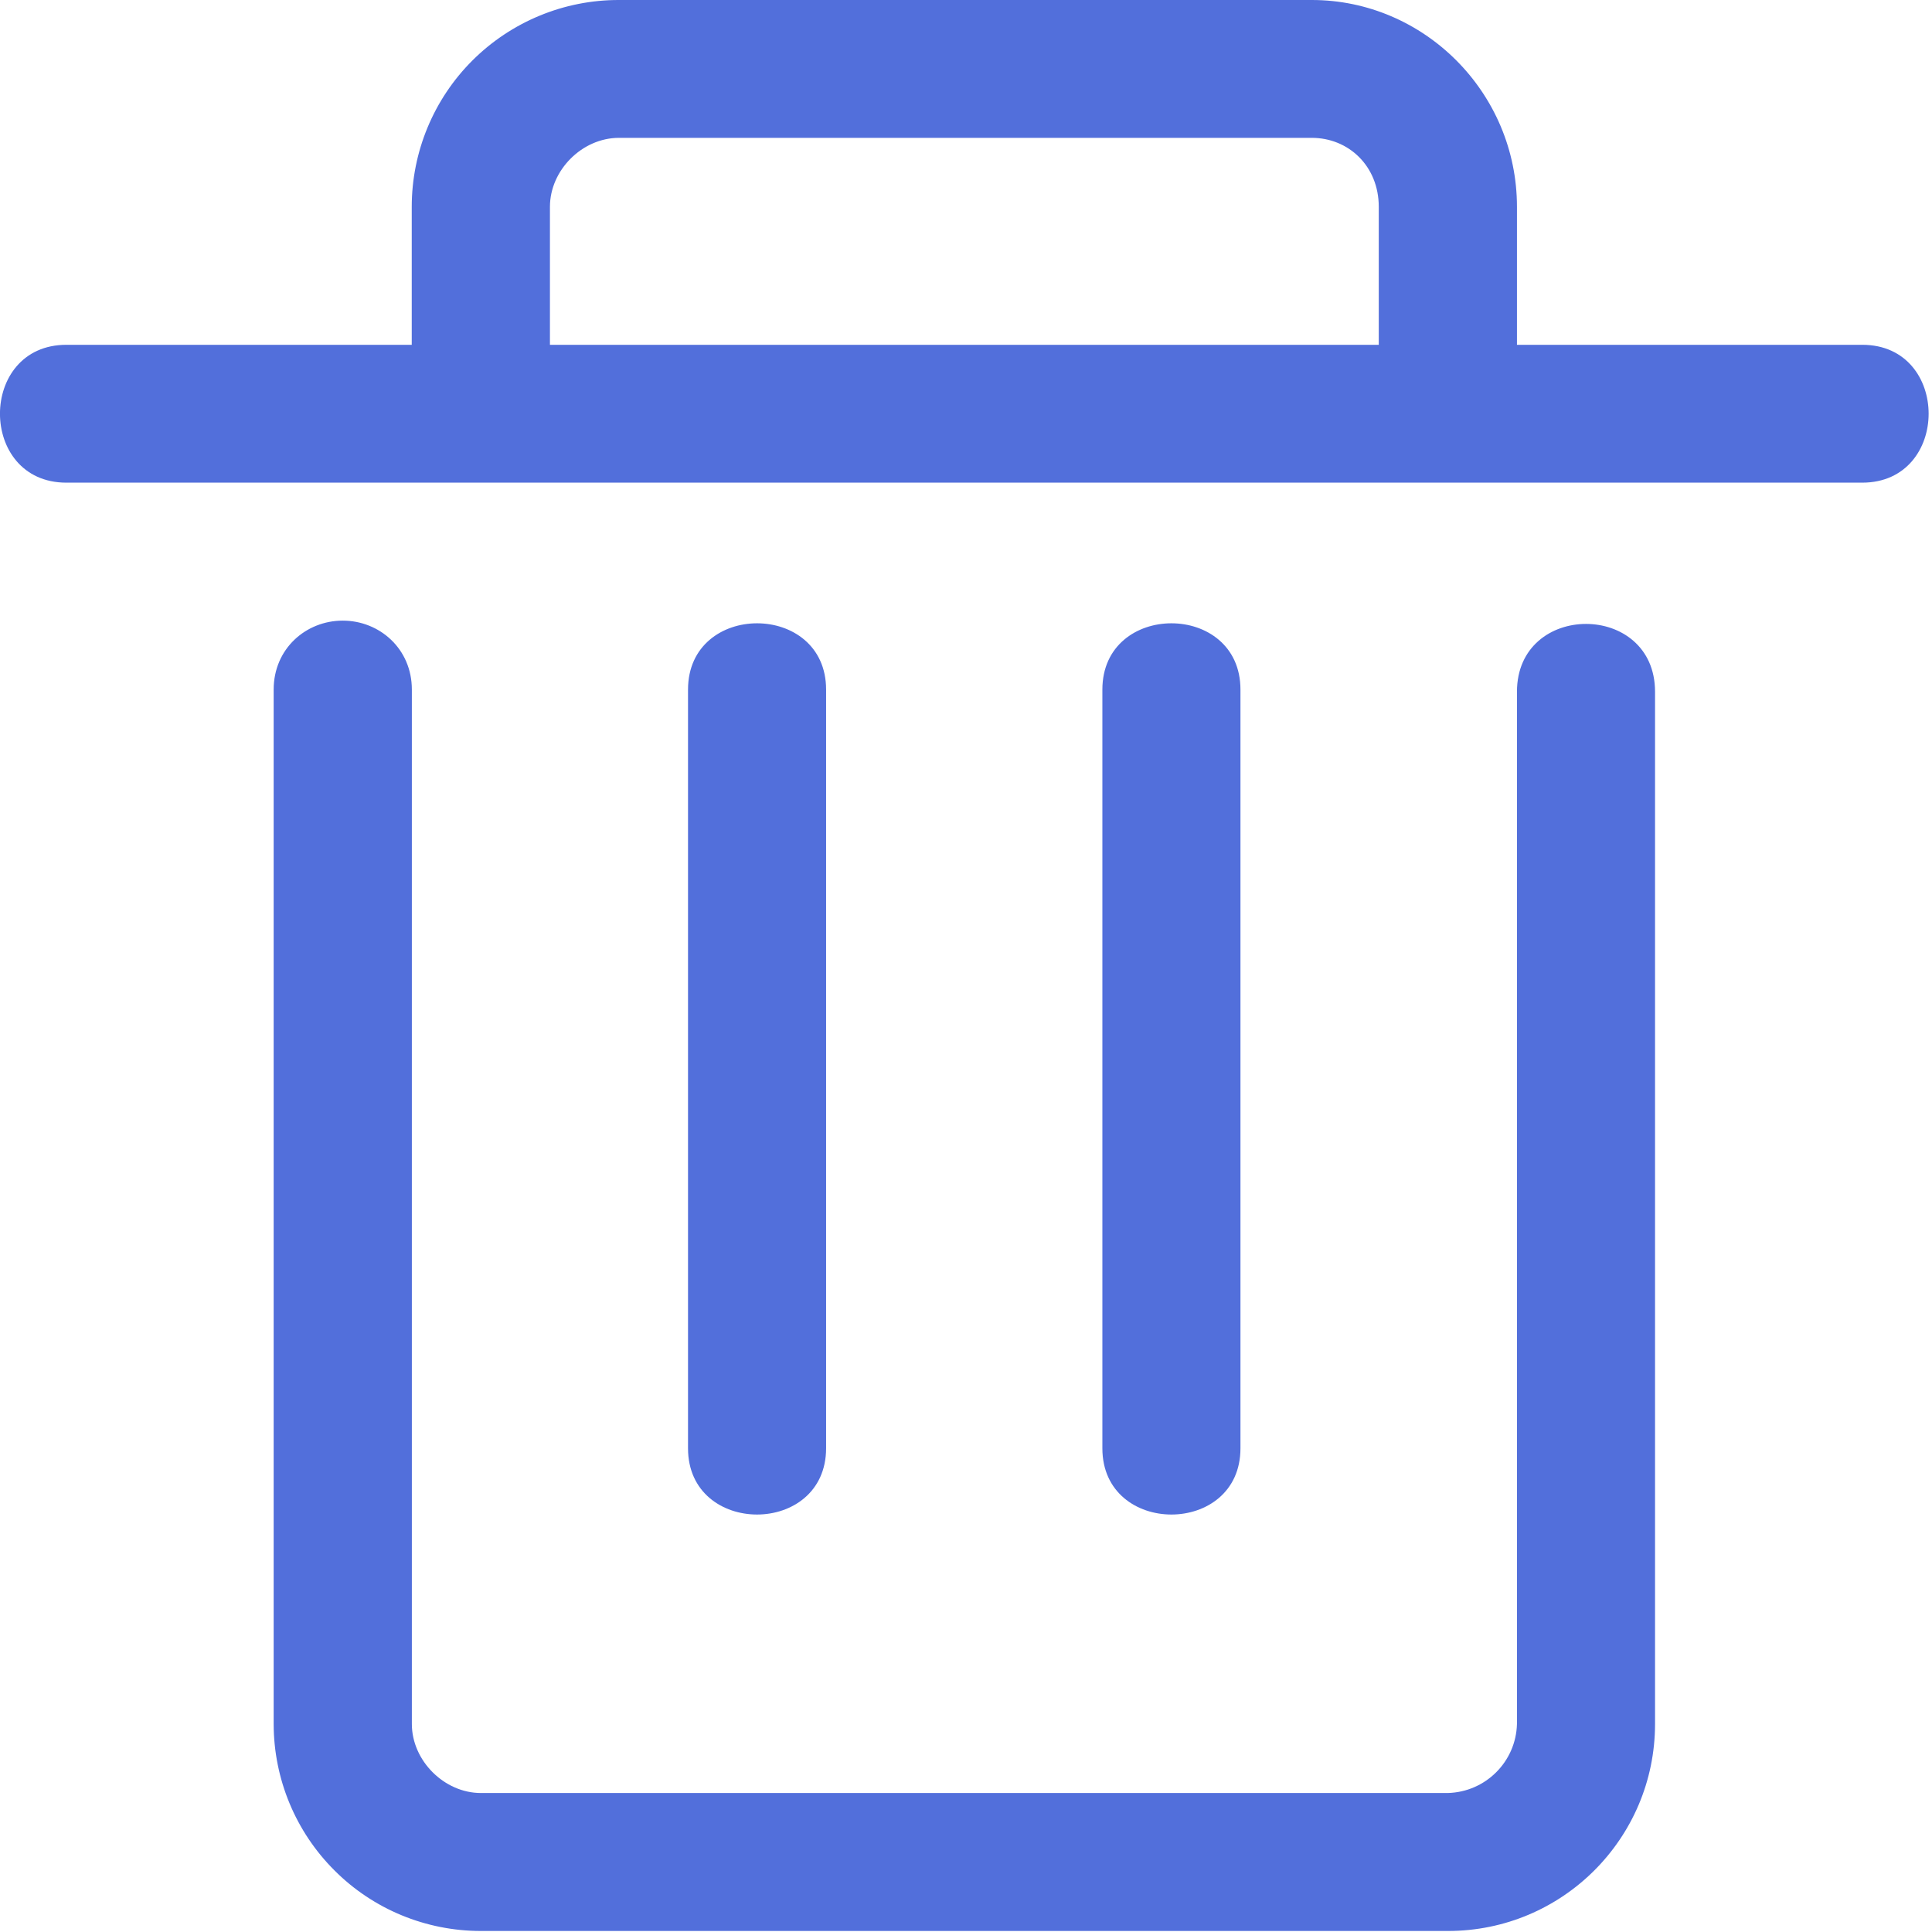 <svg xmlns="http://www.w3.org/2000/svg" width="17" height="17" viewBox="0 0 17 17">
  <path fill="#526FDB" d="M9.7,12.744 L9.7,6.068 C9.7,5.29 10.915,5.29 10.915,6.068 L10.915,12.743 C10.916,13.521 9.7,13.521 9.7,12.744 Z M6.054,12.744 L6.054,6.068 C6.054,5.29 7.269,5.29 7.269,6.068 L7.269,12.743 C7.269,13.521 6.054,13.521 6.054,12.744 Z M16.387,3.034 L13.348,3.034 L13.348,1.82 C13.348,0.814 12.53,1.55863919e-06 11.543,1.55863919e-06 L5.446,1.55863919e-06 C4.963,-0.001 4.499,0.191 4.157,0.532 C3.815,0.873 3.623,1.337 3.623,1.82 L3.623,3.034 L0.584,3.034 C-0.195,3.034 -0.195,4.247 0.584,4.247 L16.386,4.247 C17.165,4.247 17.165,3.034 16.387,3.034 Z M4.839,1.82 C4.839,1.497 5.123,1.213 5.446,1.213 L11.543,1.213 C11.865,1.213 12.132,1.46 12.132,1.82 L12.132,3.034 L4.839,3.034 L4.839,1.82 Z M12.74,16.991 L4.231,16.991 C3.748,16.991 3.284,16.8 2.943,16.458 C2.601,16.117 2.409,15.654 2.408,15.171 L2.408,6.068 C2.408,5.707 2.693,5.461 3.016,5.461 C3.338,5.461 3.624,5.707 3.624,6.068 L3.624,15.17 C3.624,15.492 3.909,15.777 4.231,15.777 L12.74,15.777 C13.072,15.768 13.339,15.502 13.348,15.17 L13.348,6.087 C13.348,5.291 14.563,5.291 14.563,6.087 L14.563,15.171 C14.562,16.177 13.746,16.992 12.74,16.991 Z"/>
</svg>
